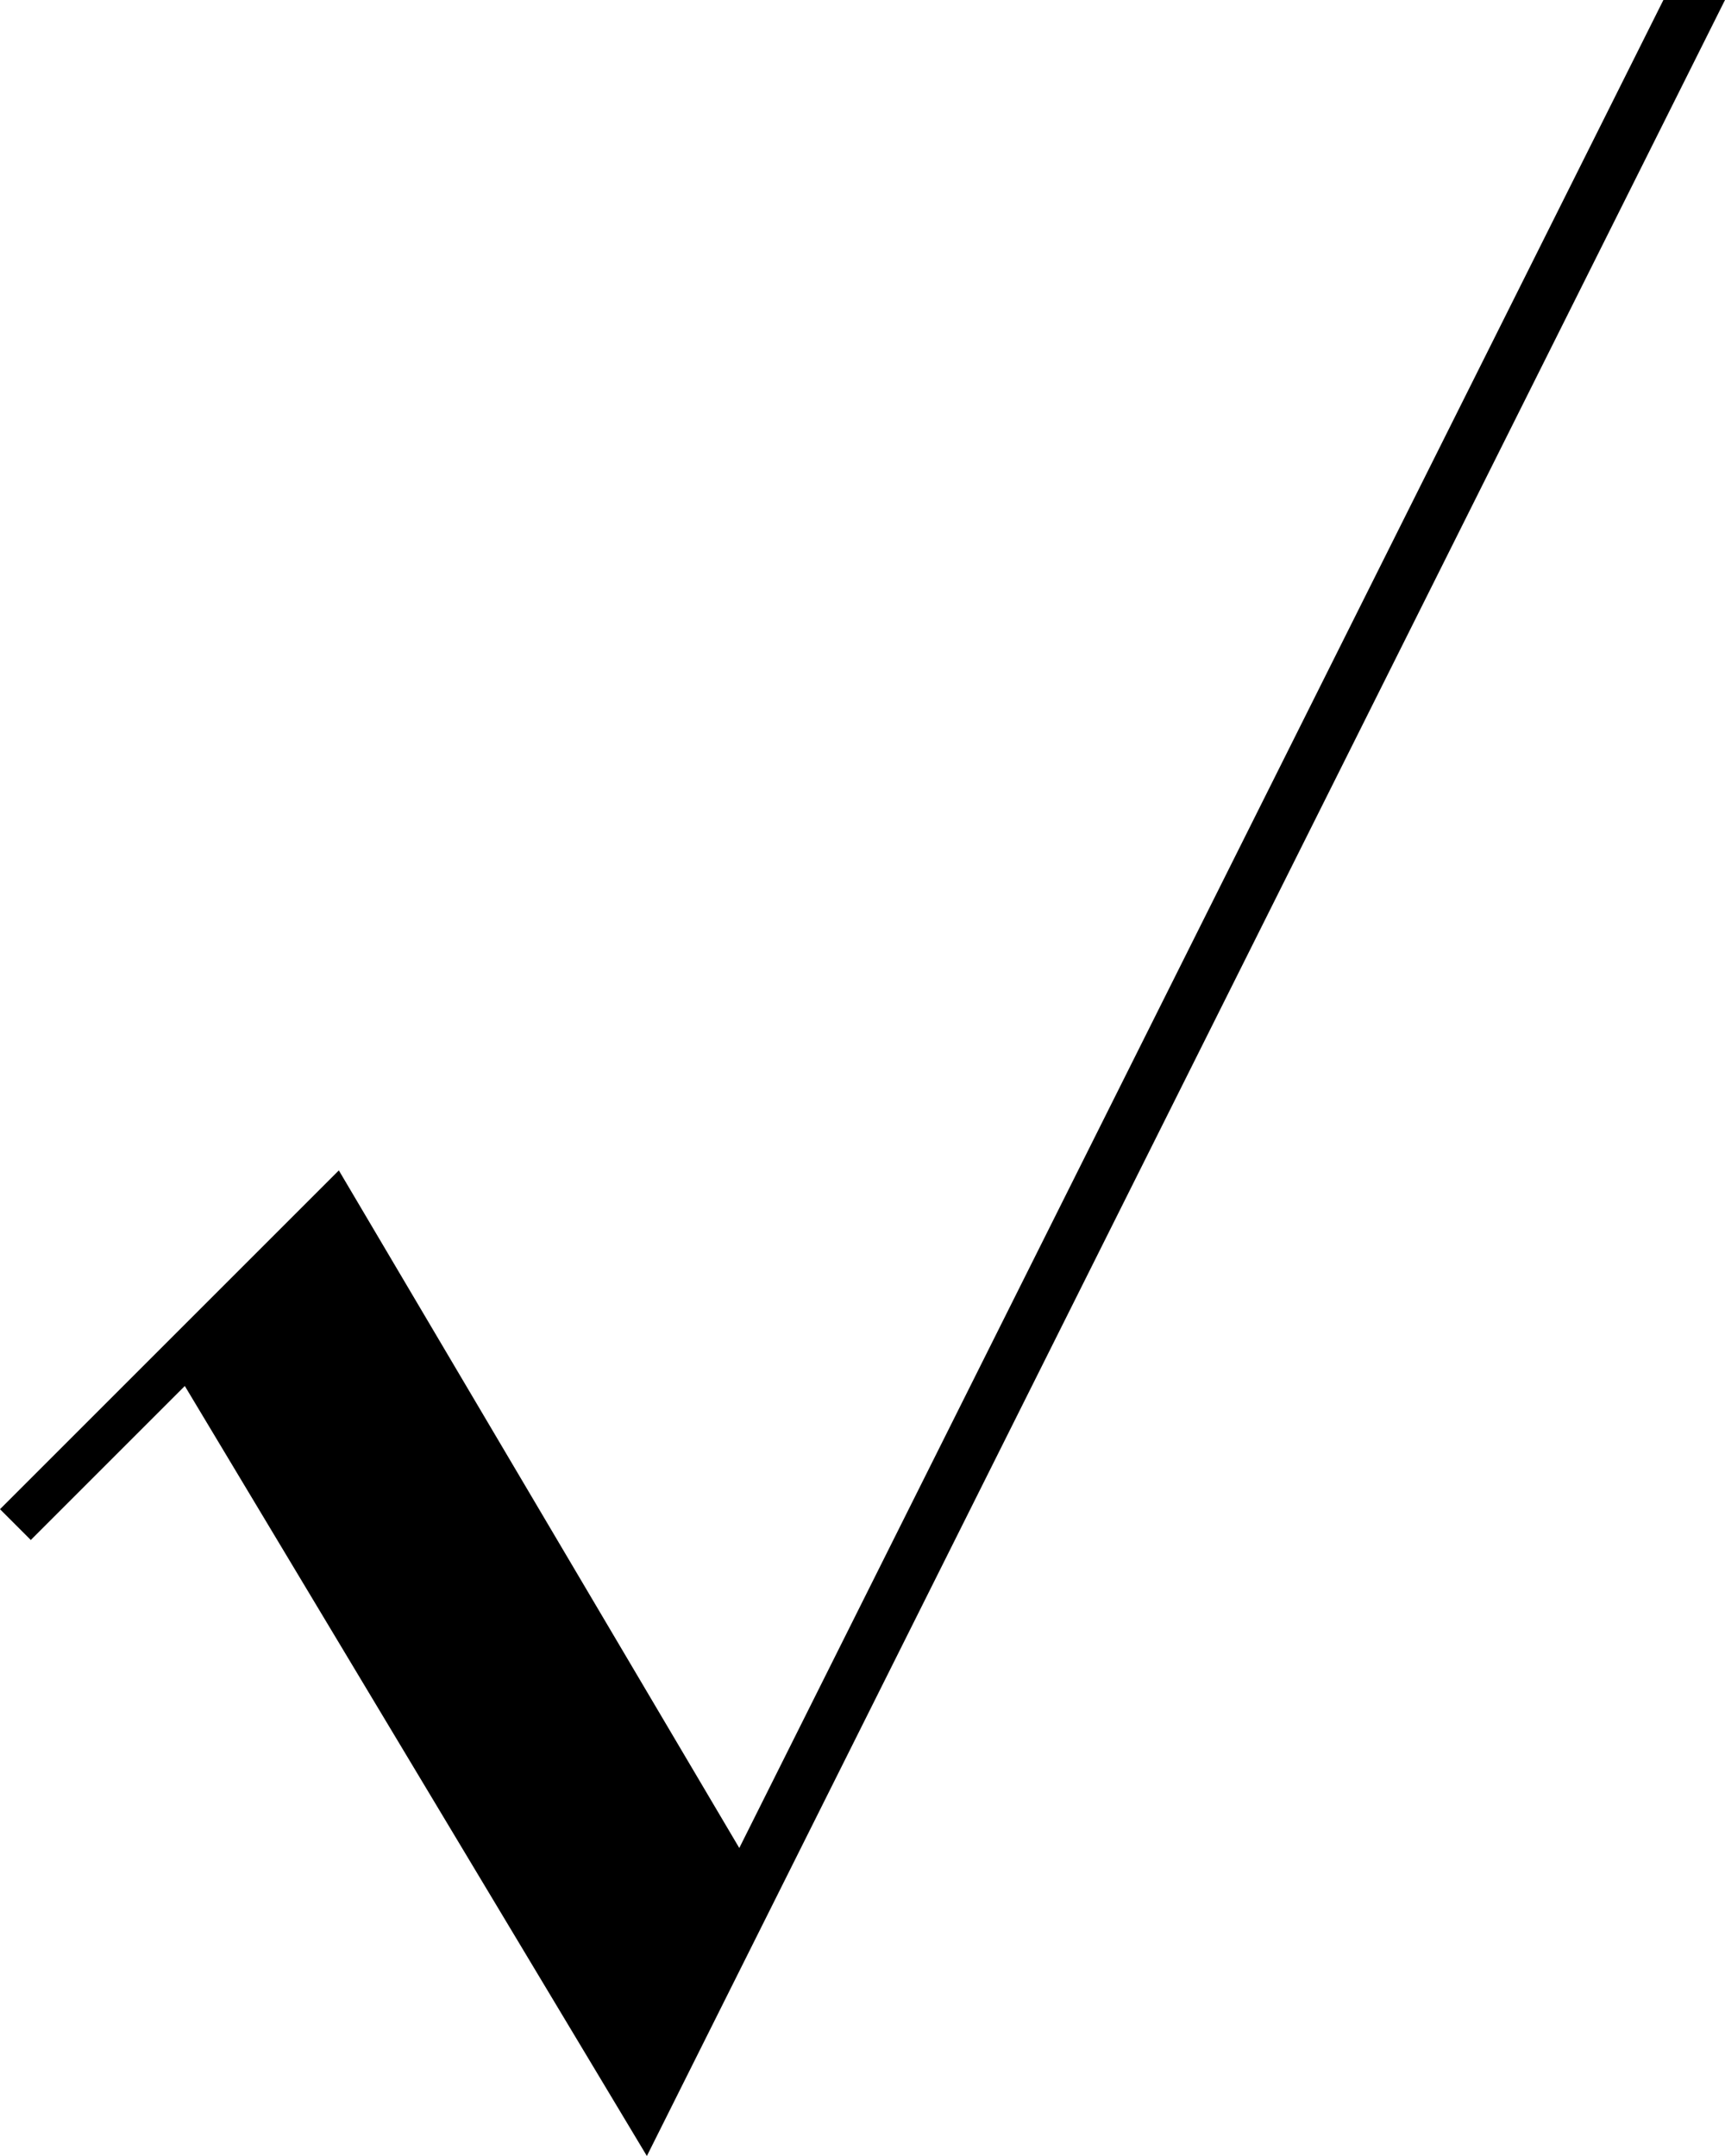 <?xml version="1.0" encoding="UTF-8" standalone="no"?>
<!-- Created with Inkscape (http://www.inkscape.org/) -->

<svg
   xmlns:dc="http://purl.org/dc/elements/1.1/"
   xmlns:cc="http://creativecommons.org/ns#"
   xmlns:rdf="http://www.w3.org/1999/02/22-rdf-syntax-ns#"
   xmlns:svg="http://www.w3.org/2000/svg"
   xmlns="http://www.w3.org/2000/svg"
   version="1.1"
   viewBox="0 0 56 70"
   width="56"
   height="70"
   id="svg2">
  <defs
     id="defs4" />
  <g
     transform="translate(-89,-342.362)"
     id="layer1">
    <path
       d="m 90,392.362 5,-5 15,25 35,-70 -2,0 -30,60 -13,-22 -11,11 z"
       id="path2987"
       style="fill:#000000;stroke:none" />
  </g>
</svg>
